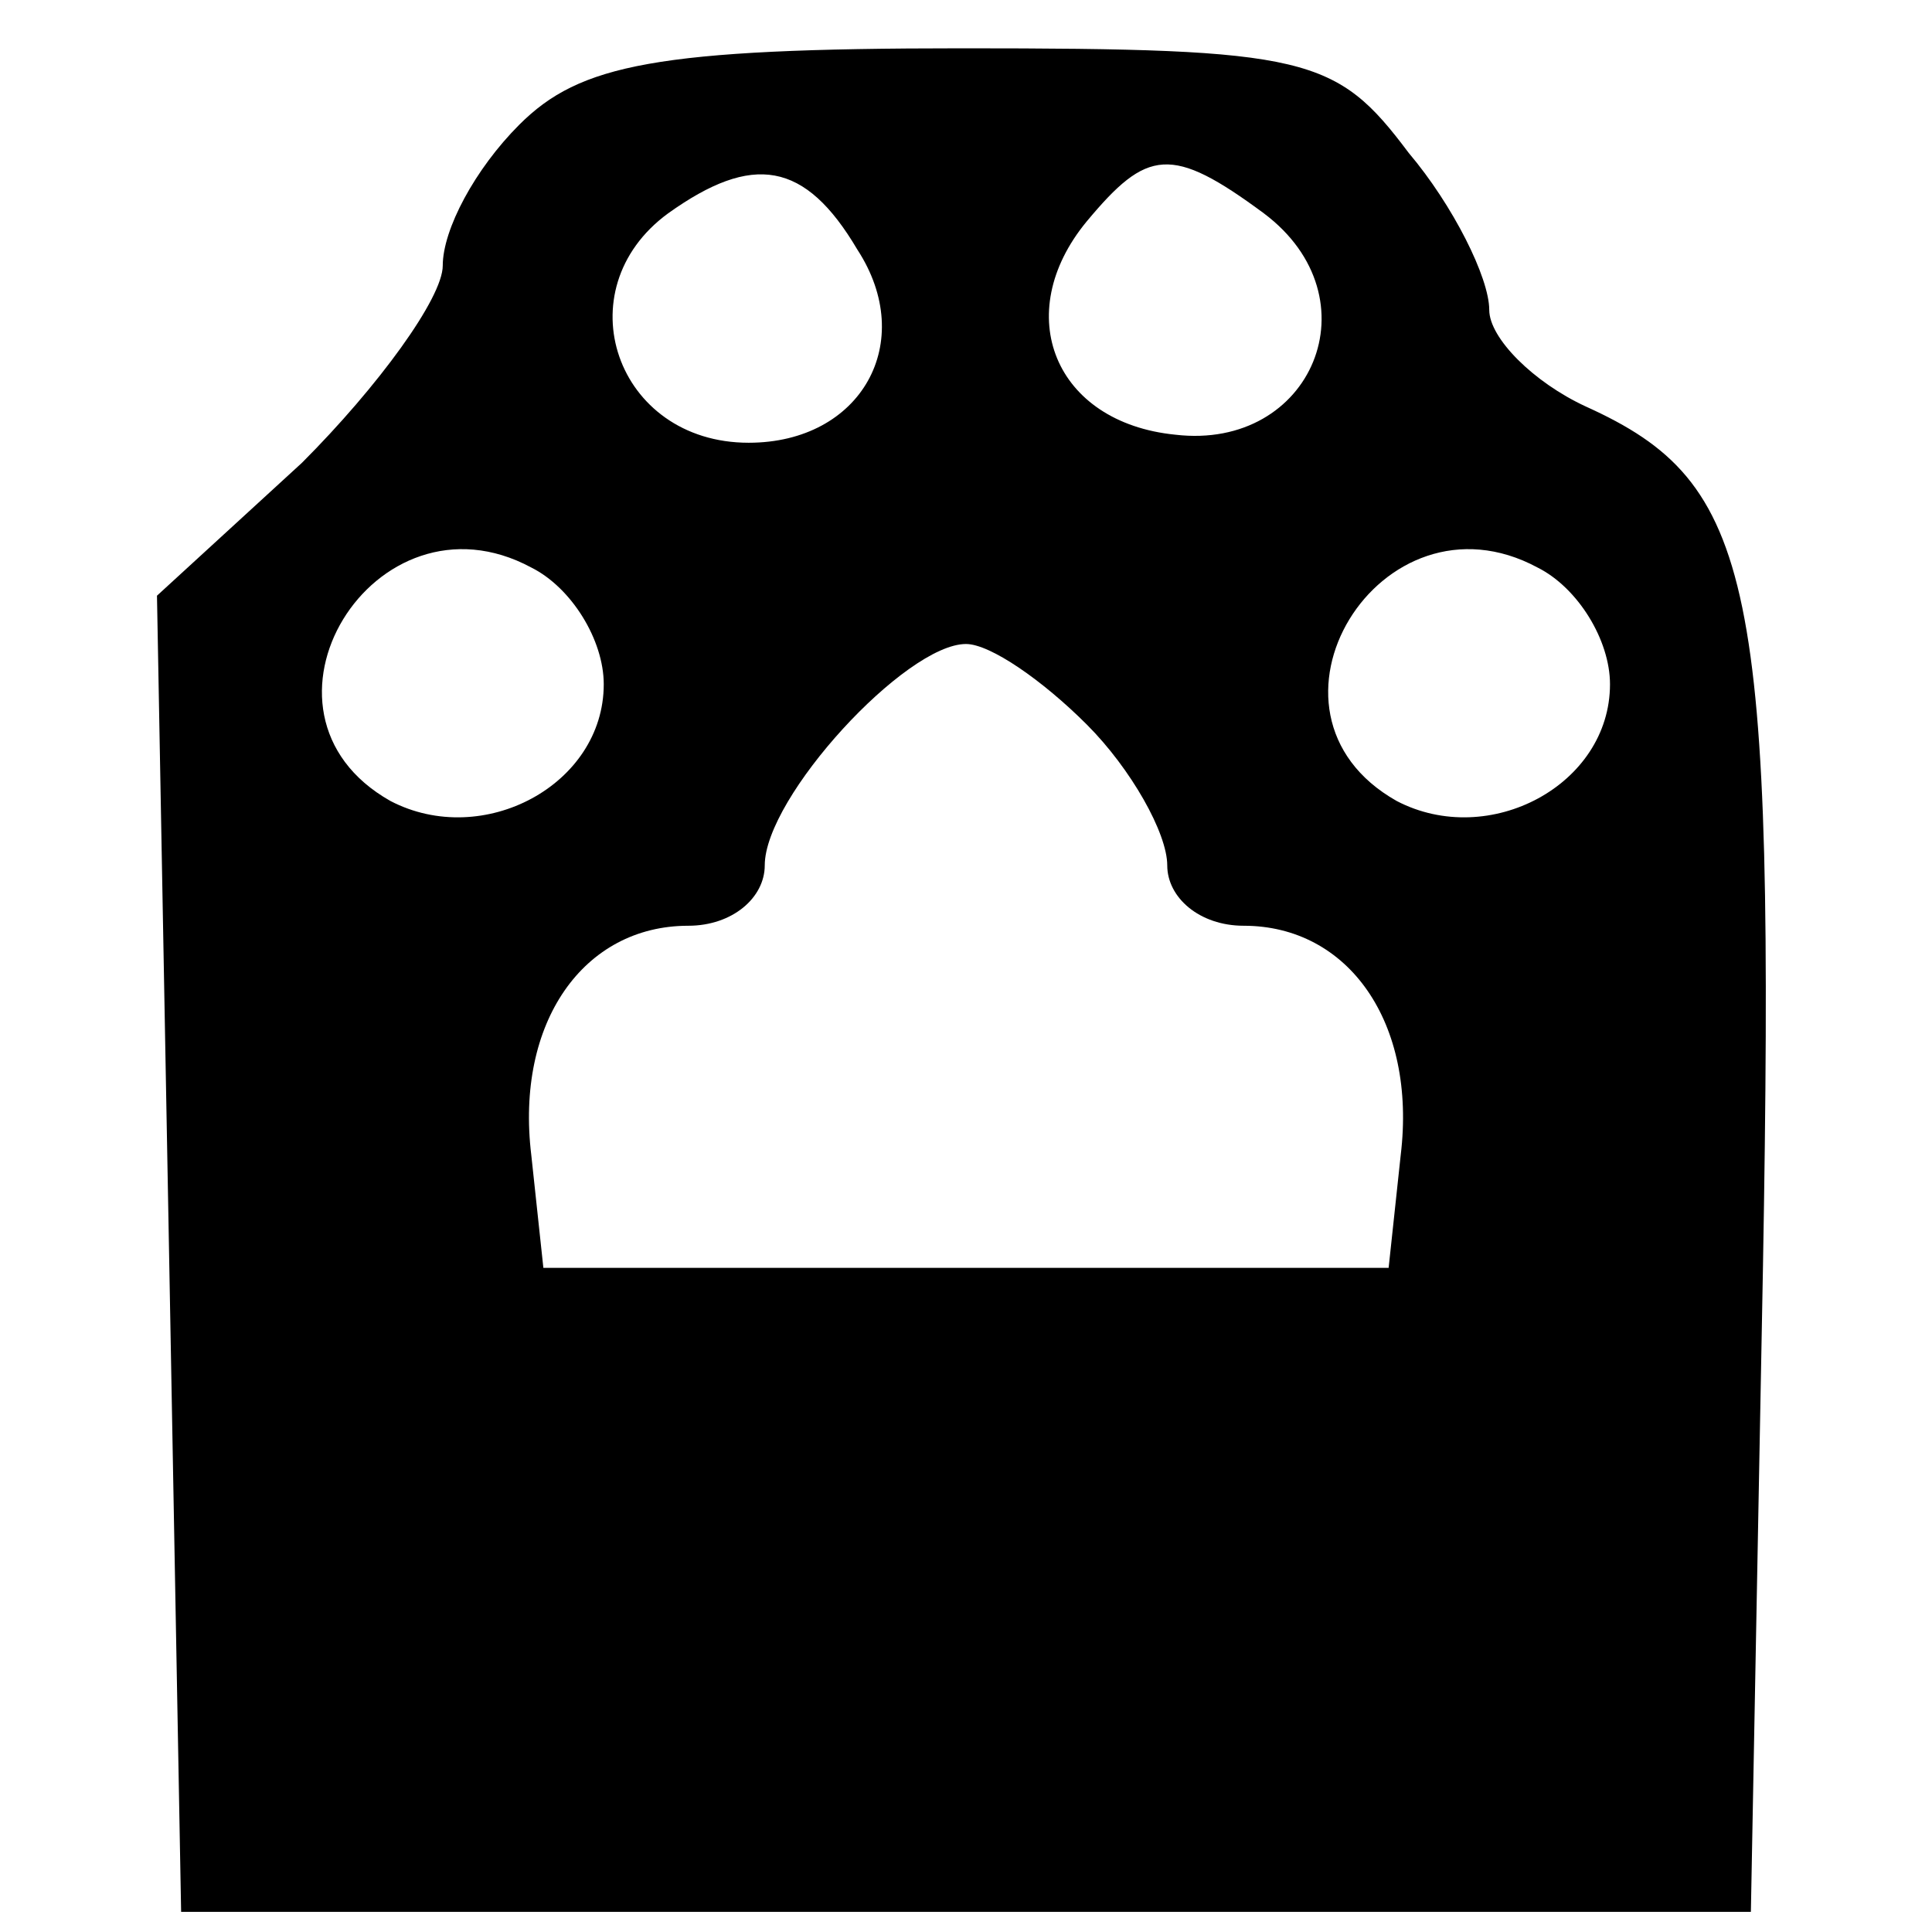 <?xml version="1.0" standalone="no"?>
<!DOCTYPE svg PUBLIC "-//W3C//DTD SVG 20010904//EN"
 "http://www.w3.org/TR/2001/REC-SVG-20010904/DTD/svg10.dtd">
<svg version="1.0" xmlns="http://www.w3.org/2000/svg"
 width="48pt" height="48pt" viewBox="0 0 48 48"
 preserveAspectRatio="xMidYMid meet">

<g transform="translate(0,48) scale(0.1,-0.1)"
fill="#000000" stroke="none">
<path d="M129 449 c-11 -11 -19 -26 -19 -35 0 -8 -16 -30 -35 -49 l-36 -33 3
-163 3 -164 195 0 195 0 3 160 c3 171 -2 195 -44 214 -13 6 -24 17 -24 24 0 8
-9 26 -20 39 -18 24 -25 26 -111 26 -76 0 -95 -4 -110 -19z m84 -31 c15 -23 1
-48 -27 -48 -33 0 -46 38 -20 57 21 15 34 13 47 -9z m101 9 c28 -21 12 -59
-22 -55 -30 3 -41 30 -22 53 15 18 21 19 44 2z m-164 -117 c0 -25 -30 -41 -53
-29 -39 22 -4 79 35 58 10 -5 18 -18 18 -29z m250 0 c0 -25 -30 -41 -53 -29
-39 22 -4 79 35 58 10 -5 18 -18 18 -29z m-130 -10 c11 -11 20 -27 20 -35 0
-8 8 -15 19 -15 26 0 43 -24 39 -57 l-3 -28 -105 0 -105 0 -3 28 c-4 33 13 57
39 57 11 0 19 7 19 15 0 17 35 55 50 55 6 0 19 -9 30 -20z"/>
</g>
</svg>
